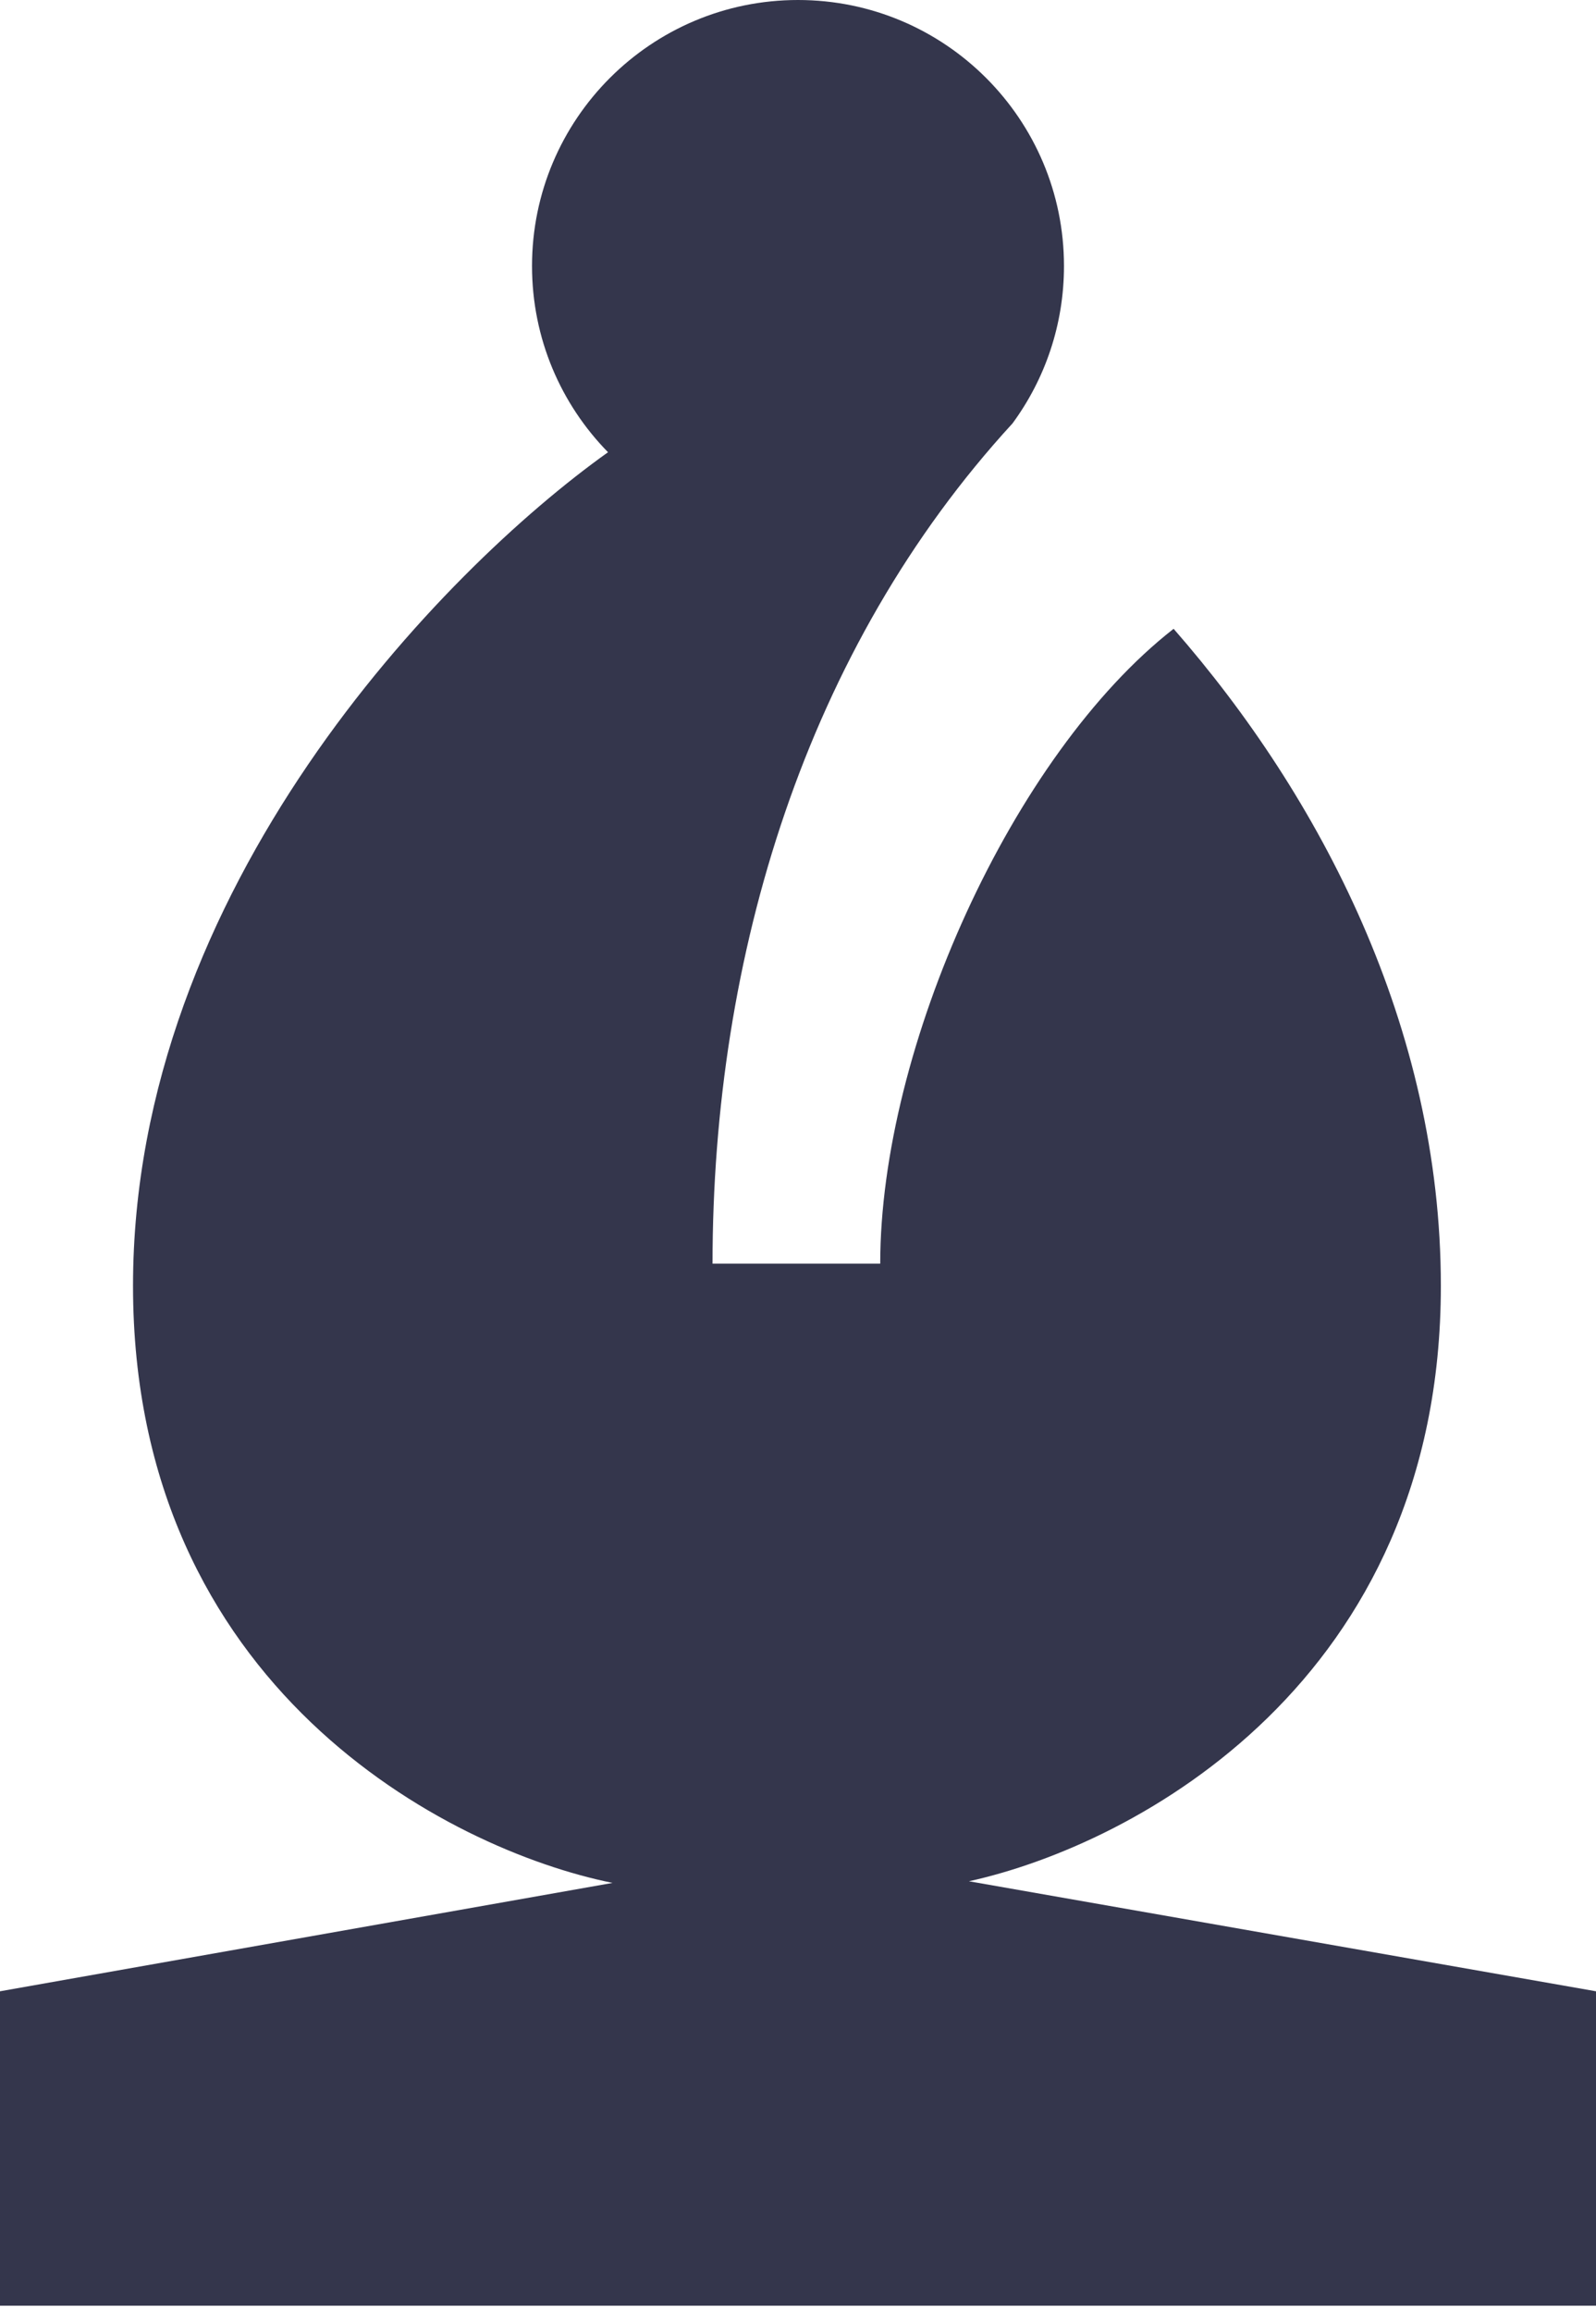 <svg width="29" height="42" viewBox="0 0 29 42" fill="none" xmlns="http://www.w3.org/2000/svg">
<path d="M15.994 22.958H12.947C12.947 17.364 14.644 11.78 18.398 7.692C18.986 6.891 19.333 5.903 19.333 4.833C19.333 2.164 17.169 0 14.5 0C11.831 0 9.667 2.164 9.667 4.833C9.667 6.15 10.193 7.344 11.048 8.216C8.029 10.368 2.417 16.138 2.417 23.361C2.417 30.651 8.132 33.602 11.13 34.208L0 36.177V41.889L29 41.889V36.177L17.606 34.178C20.638 33.511 26.181 30.54 26.181 23.361C26.181 18.661 23.991 14.471 21.325 11.424C18.398 13.709 15.994 19.04 15.994 22.958Z" fill="#34364C"/>
</svg>
